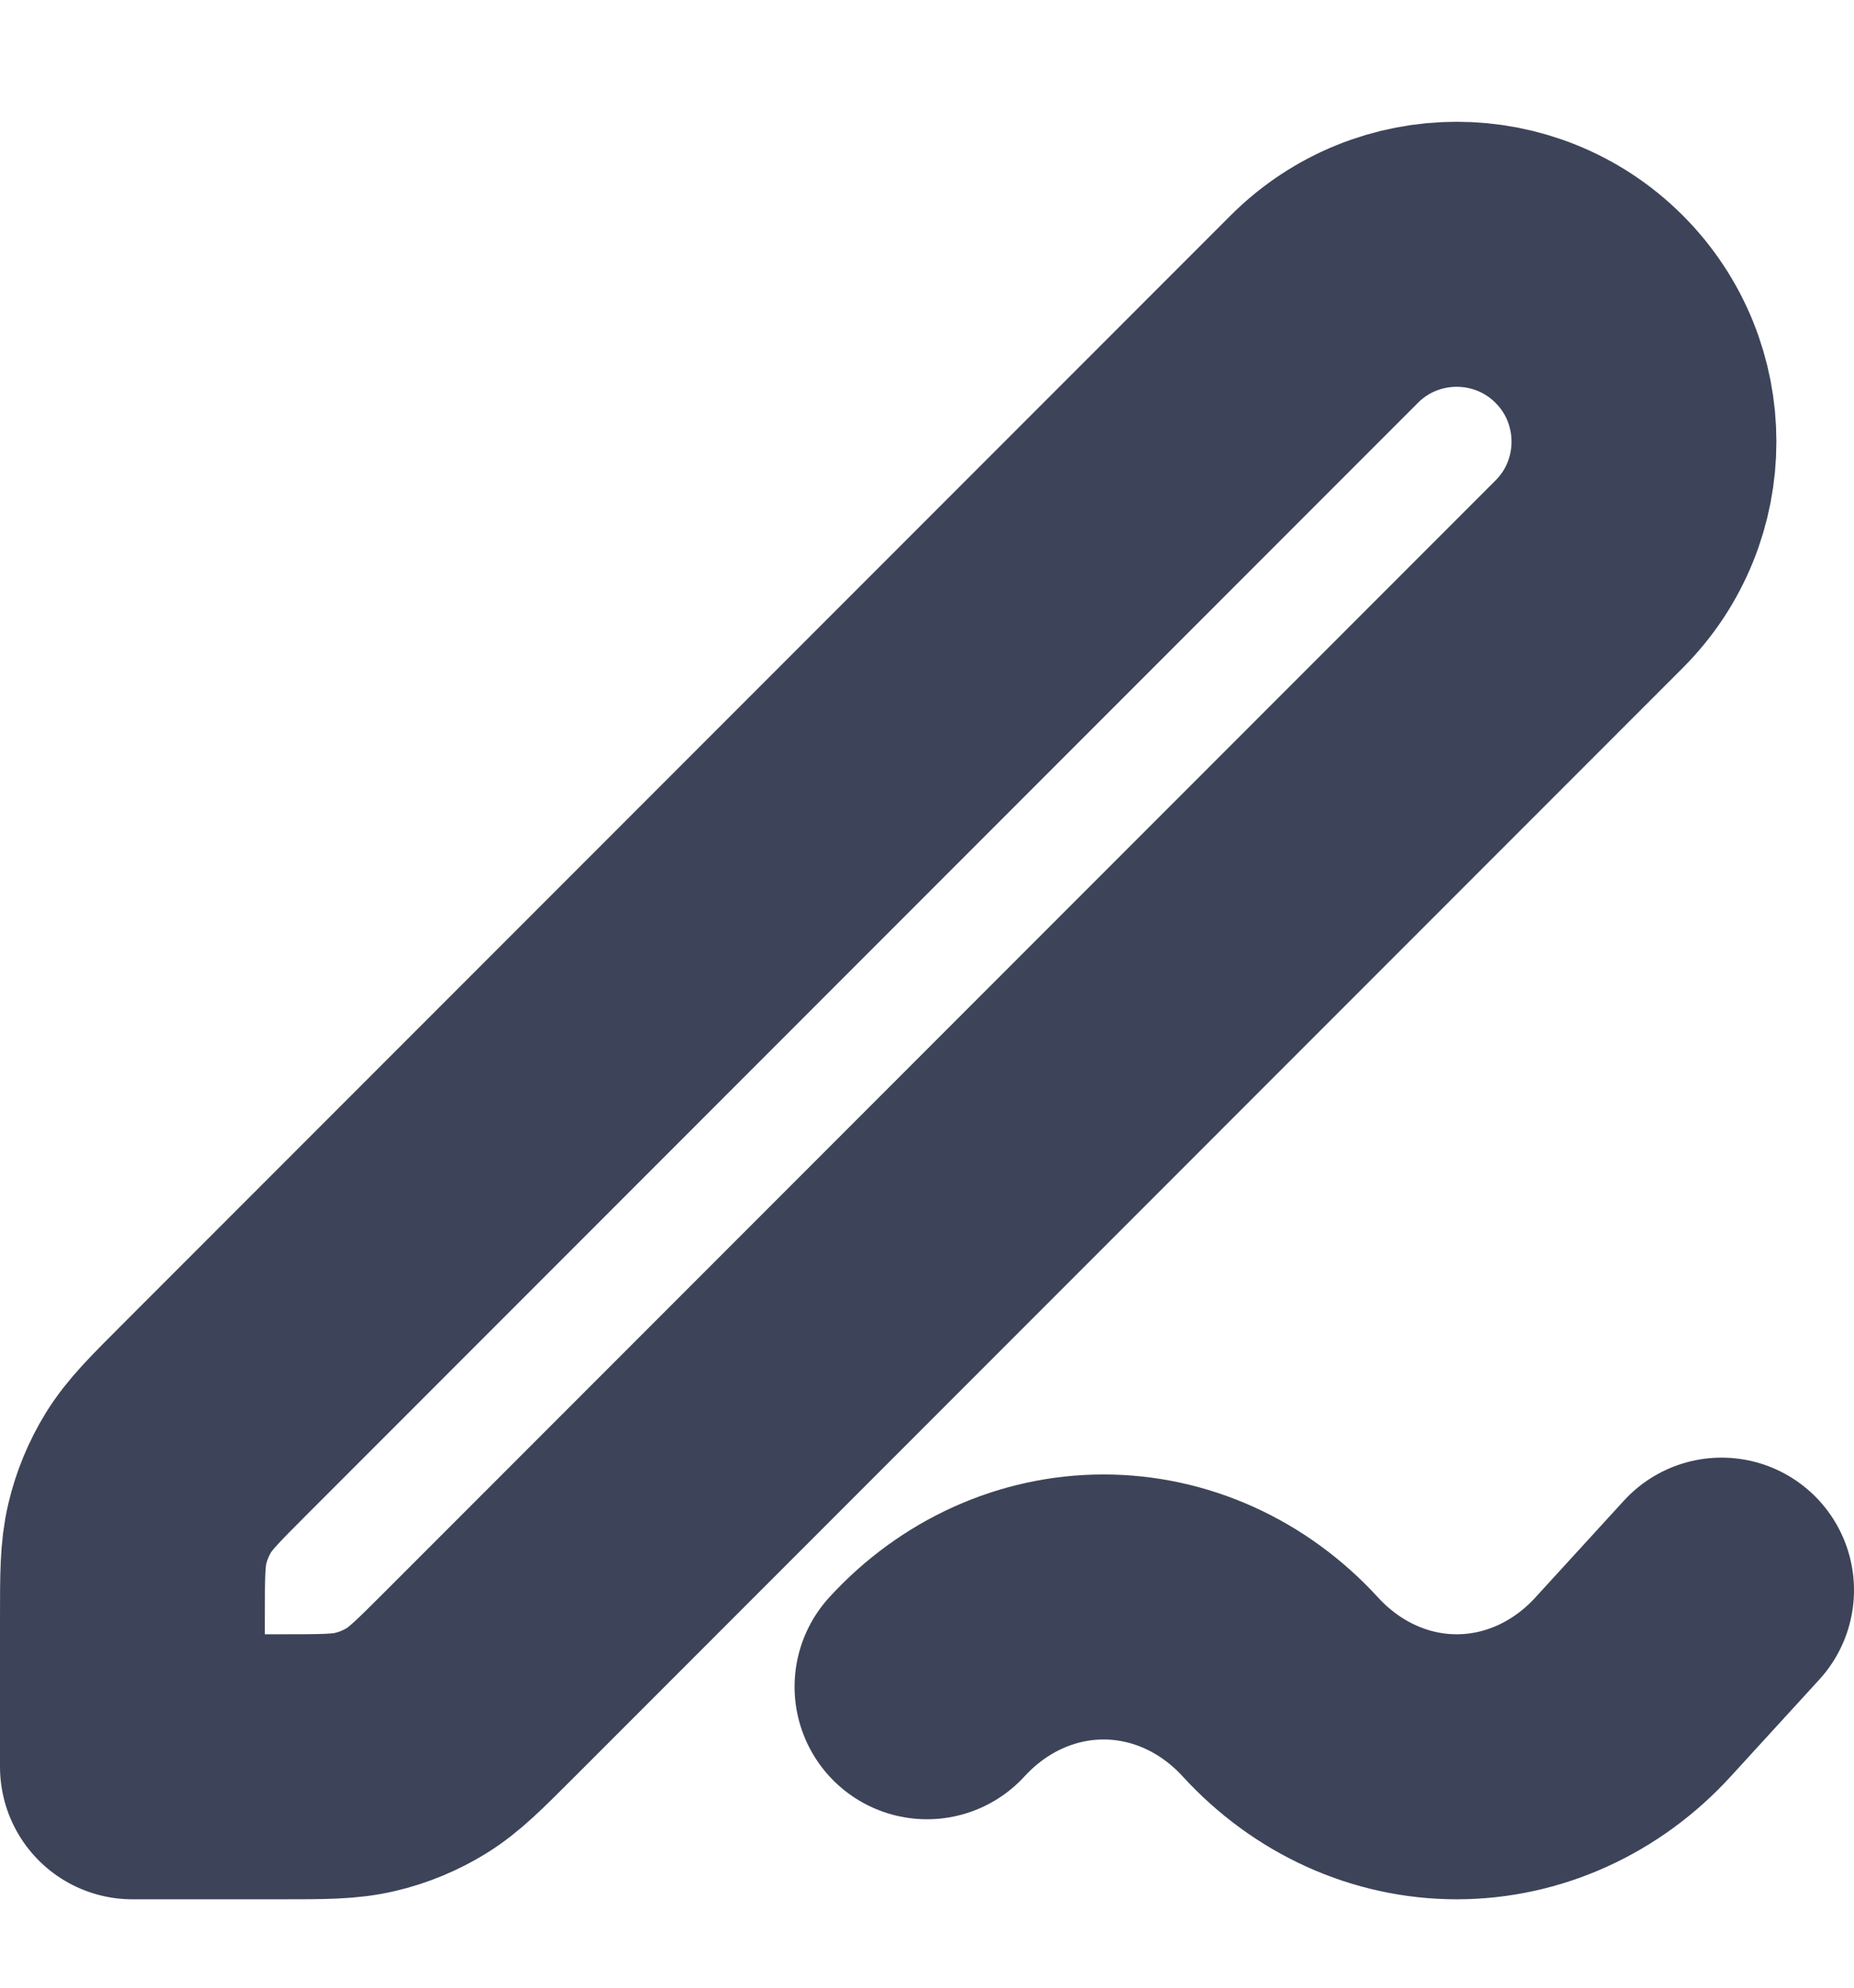 <svg width="14" height="15" viewBox="0 0 14 15" fill="none" xmlns="http://www.w3.org/2000/svg">
<path d="M13 12L12.333 12.729C11.98 13.116 11.5 13.333 11 13.333C10.5 13.333 10.021 13.116 9.667 12.729C9.313 12.343 8.833 12.127 8.333 12.127C7.834 12.127 7.354 12.343 7 12.729M1 13.333H2.116C2.442 13.333 2.606 13.333 2.759 13.296C2.895 13.264 3.025 13.21 3.144 13.137C3.279 13.054 3.394 12.939 3.625 12.708L12 4.333C12.552 3.781 12.552 2.885 12 2.333C11.448 1.781 10.552 1.781 10 2.333L1.625 10.708C1.394 10.939 1.279 11.054 1.196 11.189C1.123 11.308 1.069 11.438 1.037 11.574C1 11.728 1 11.891 1 12.217V13.333Z" stroke="#3D4459" stroke-width="2" stroke-linecap="round" stroke-linejoin="round"/>
</svg>
